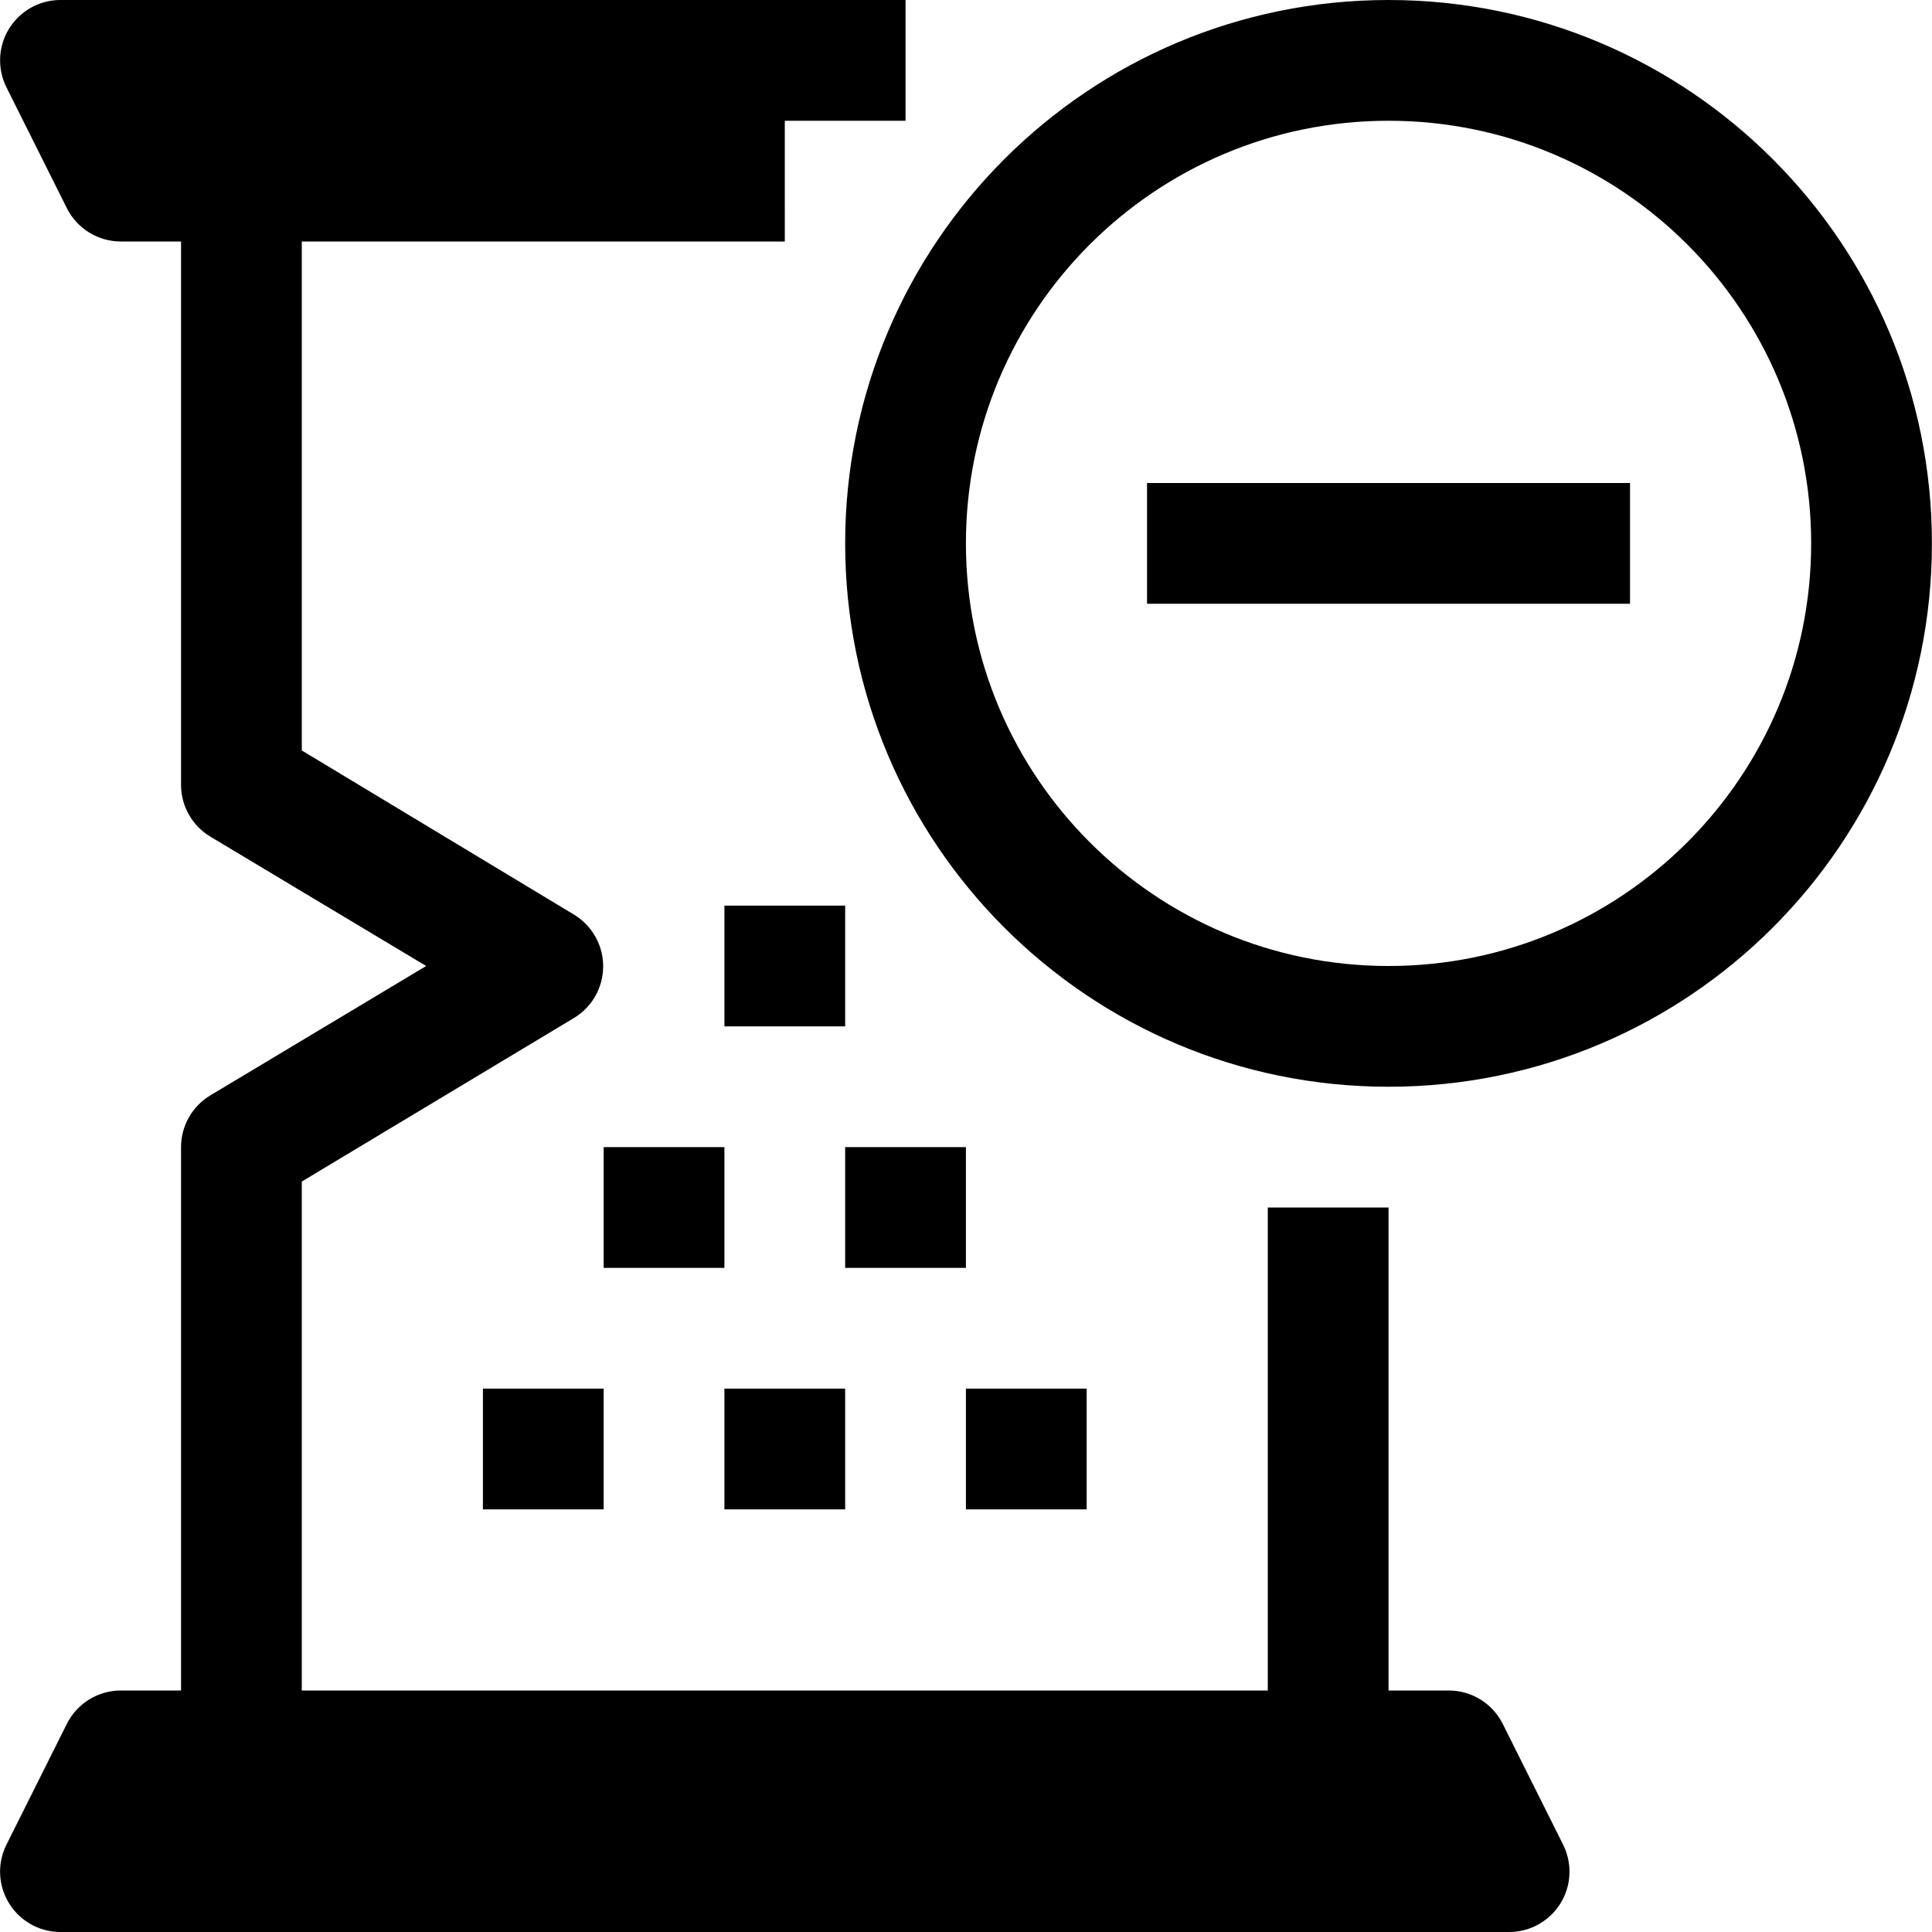 <?xml version="1.0" encoding="iso-8859-1"?>
<!-- Generator: Adobe Illustrator 19.0.0, SVG Export Plug-In . SVG Version: 6.00 Build 0)  -->
<svg xmlns="http://www.w3.org/2000/svg" xmlns:xlink="http://www.w3.org/1999/xlink" version="1.1" id="Capa_1" x="0px" y="0px" viewBox="0 0 512 512" style="enable-background:new 0 0 512 512;" xml:space="preserve">
<g>
	<g>
		<g>
			<path d="M398.218,456.8c-2.711-5.38-8.215-8.782-14.24-8.8h-16V320h-32v128h-256V313.12l72.16-43.36     c7.555-4.583,9.965-14.423,5.382-21.978c-1.335-2.201-3.181-4.047-5.382-5.382l-72.16-43.52V64h128V32h32V0h-224     C7.141,0.027-0.001,7.212,0.026,16.048c0.008,2.484,0.593,4.933,1.711,7.152l16,32c2.711,5.38,8.215,8.782,14.24,8.8h16v144     c0.001,5.649,2.981,10.879,7.84,13.76l57.12,34.24l-57.12,34.24c-4.859,2.881-7.839,8.111-7.84,13.76v144h-16     c-6.025,0.018-11.529,3.419-14.24,8.8l-16,32c-3.977,7.891-0.803,17.512,7.088,21.488c2.219,1.118,4.667,1.704,7.152,1.712h384     c8.837-0.027,15.978-7.212,15.952-16.048c-0.008-2.484-0.594-4.933-1.712-7.152L398.218,456.8z"/>
			<rect x="191.978" y="240" width="32" height="32"/>
			<rect x="255.978" y="368" width="32" height="32"/>
			<rect x="191.978" y="368" width="32" height="32"/>
			<rect x="127.978" y="368" width="32" height="32"/>
			<rect x="159.978" y="304" width="32" height="32"/>
			<rect x="223.978" y="304" width="32" height="32"/>
			<path d="M367.978,0c-79.529,0-144,64.471-144,144s64.471,144,144,144s144-64.471,144-144S447.507,0,367.978,0z M367.978,256     c-61.856,0-112-50.144-112-112s50.144-112,112-112s112,50.144,112,112S429.833,256,367.978,256z"/>
			<rect x="303.978" y="128" width="128" height="32"/>
		</g>
	</g>
</g>
<g>
</g>
<g>
</g>
<g>
</g>
<g>
</g>
<g>
</g>
<g>
</g>
<g>
</g>
<g>
</g>
<g>
</g>
<g>
</g>
<g>
</g>
<g>
</g>
<g>
</g>
<g>
</g>
<g>
</g>
</svg>
